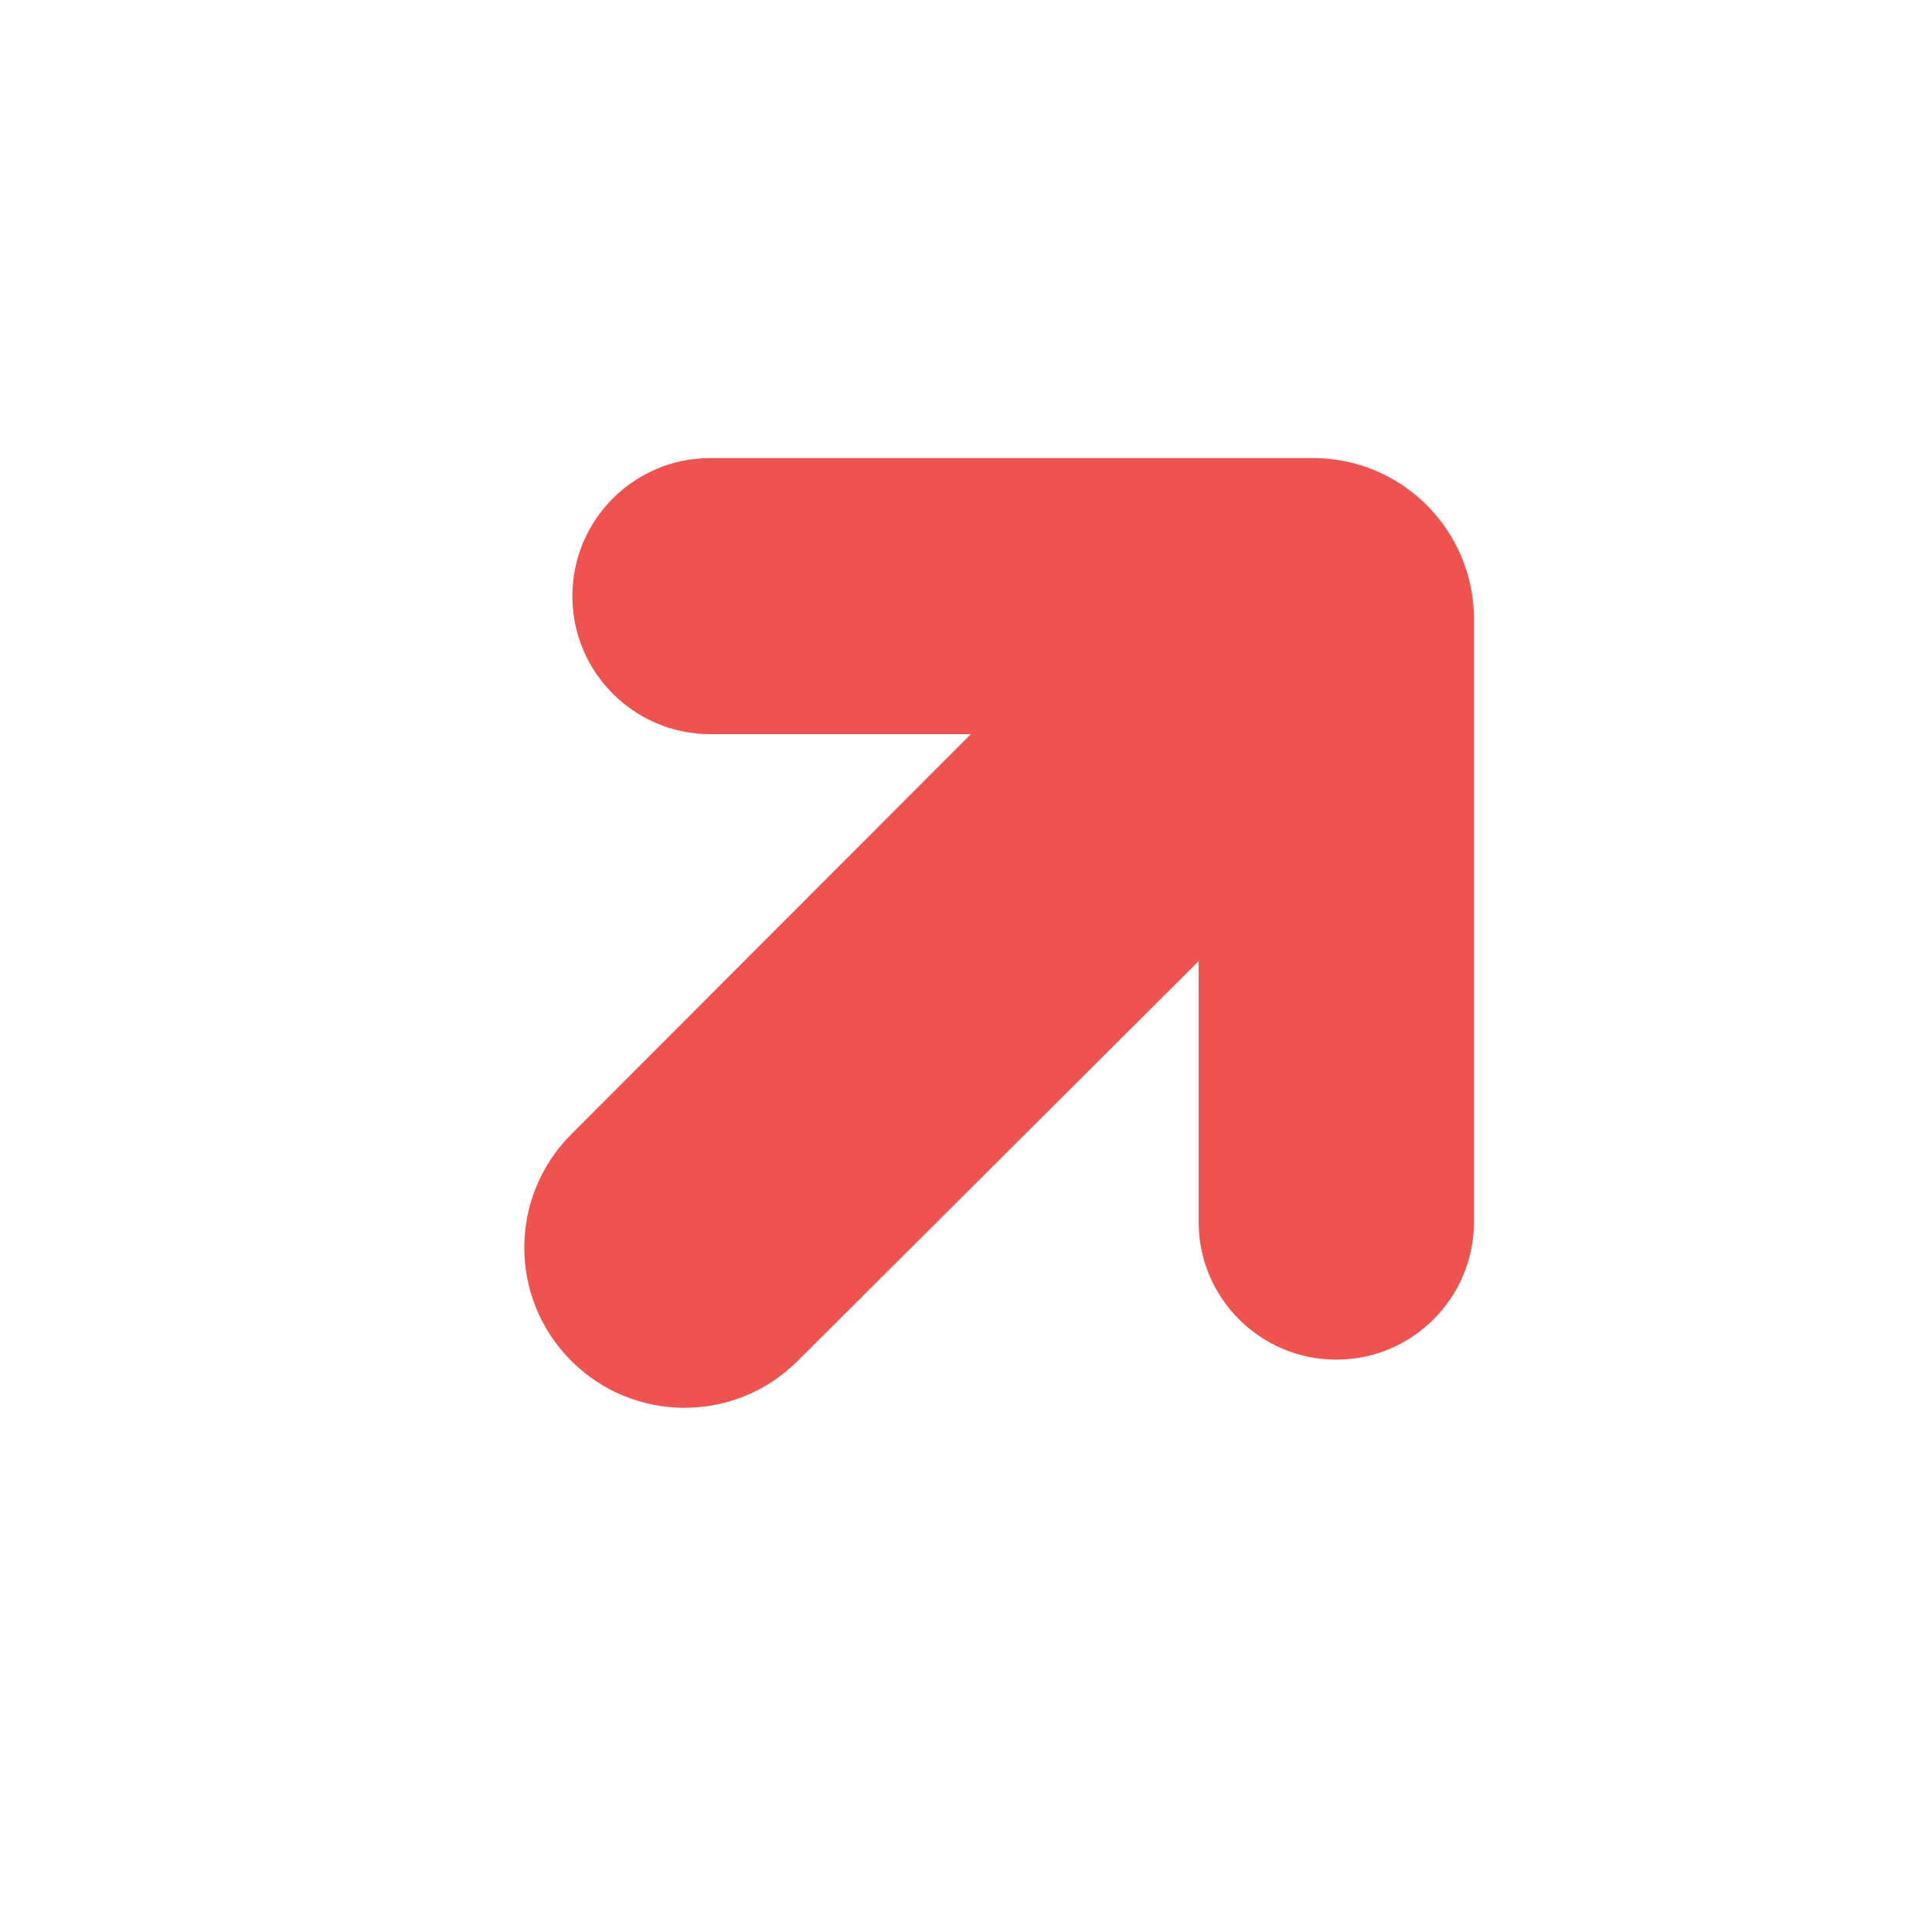 <svg width="24" height="24" viewBox="0 0 24 24" fill="none" xmlns="http://www.w3.org/2000/svg">
<path d="M9.907 16.908C9.129 17.683 7.872 17.681 7.096 16.905C6.319 16.129 6.319 14.87 7.094 14.093L12.06 9.12H8.825C7.878 9.12 7.11 8.352 7.11 7.405C7.11 6.458 7.878 5.69 8.825 5.69H16.31C17.415 5.69 18.31 6.585 18.31 7.69V15.18C18.31 16.124 17.544 16.89 16.6 16.89C15.656 16.89 14.89 16.124 14.89 15.18V11.94L9.907 16.908Z" fill="#EF5350"/>
</svg>
